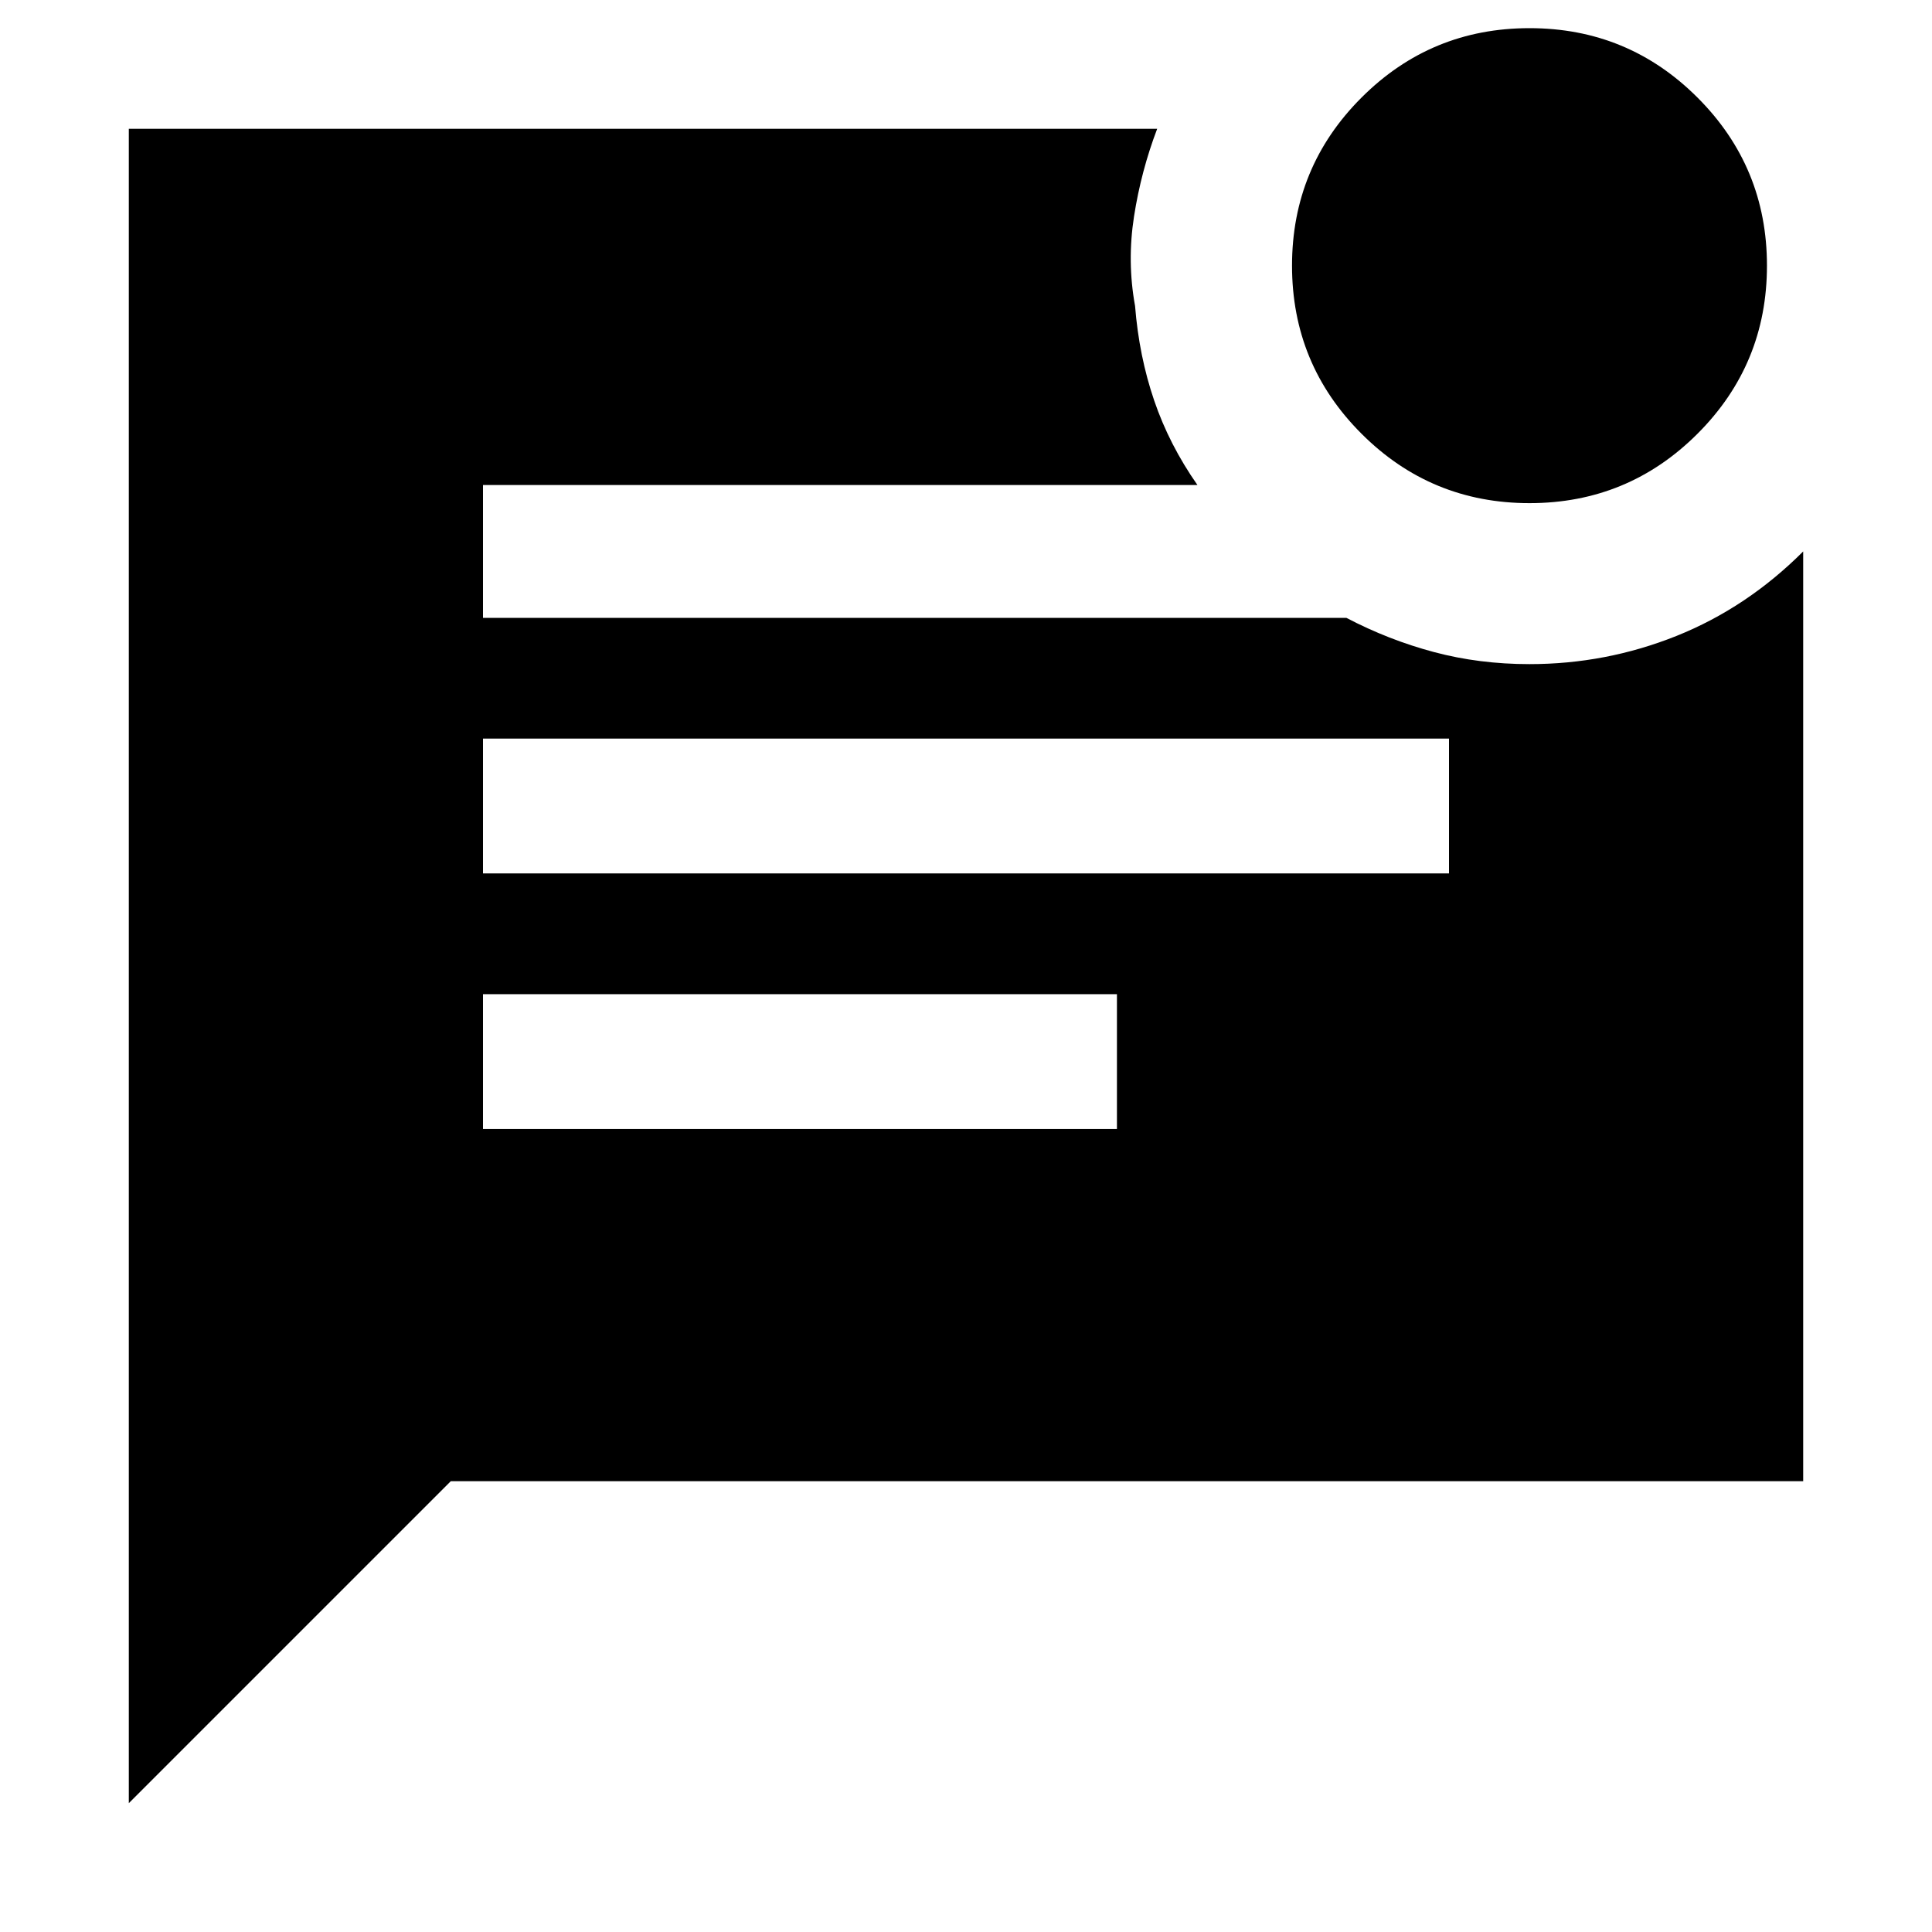 <svg xmlns="http://www.w3.org/2000/svg" height="40" width="40"><path d="M31.667 10.417Q29.625 10.417 28.188 8.979Q26.75 7.542 26.75 5.5Q26.75 3.458 28.188 2.021Q29.625 0.583 31.667 0.583Q33.708 0.583 35.146 2.021Q36.583 3.458 36.583 5.5Q36.583 7.542 35.146 8.979Q33.708 10.417 31.667 10.417ZM2.667 37.333V2.667H23.958Q23.625 3.542 23.479 4.479Q23.333 5.417 23.5 6.333Q23.583 7.375 23.896 8.292Q24.208 9.208 24.792 10.042H10V12.792H27.875Q28.75 13.25 29.688 13.5Q30.625 13.75 31.667 13.75Q33.25 13.75 34.708 13.167Q36.167 12.583 37.333 11.417V30.667H9.333ZM10 18.083H30V15.292H10ZM10 23.375H23.125V20.583H10Z"/></svg>